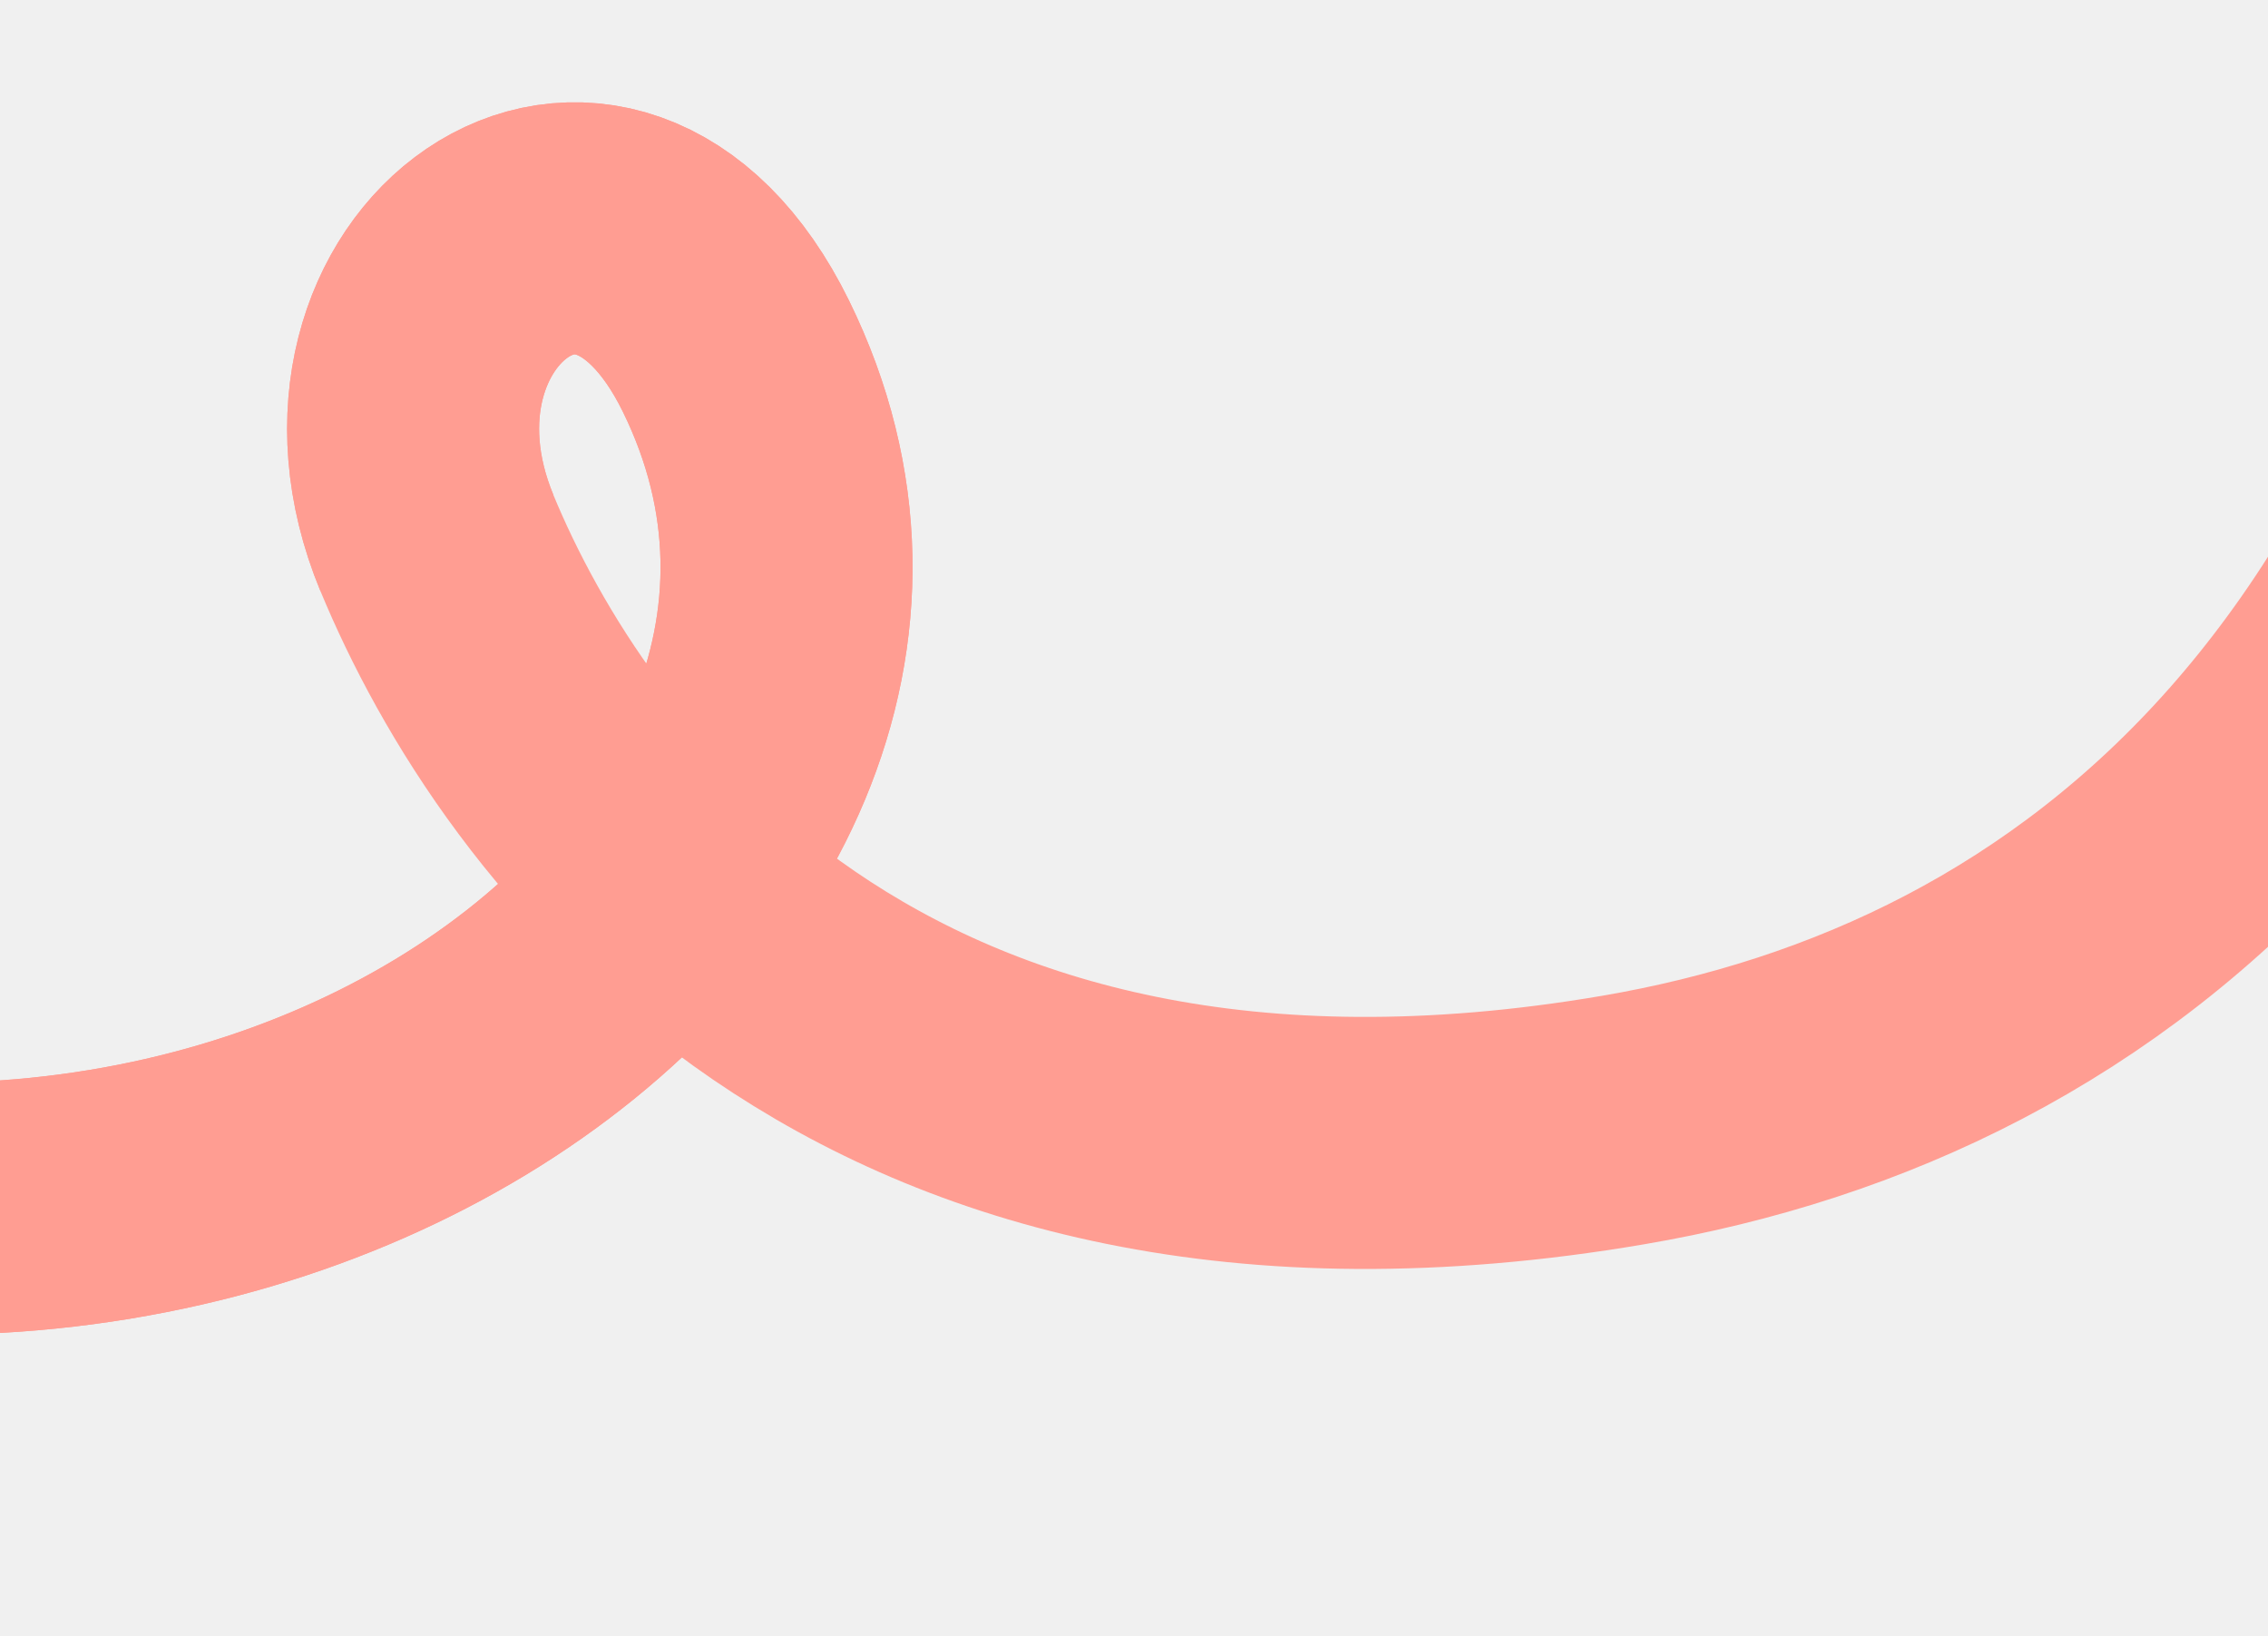 <svg width="1080" height="779" viewBox="0 0 1080 779" fill="none" xmlns="http://www.w3.org/2000/svg">
<rect x="0" y="0" width="1080" height="779" fill="#333333" stroke="none"/>
<g clip-path="url(#clip0_125_86)">
<rect width="1080" height="779" fill="#F0F0F0"/>
<path d="M-286.535 513.188C87.1 701.931 476.141 425.427 350.452 169.568C287.53 41.48 157.805 137.087 208.026 258.456C258.248 379.825 410.659 594.91 772.737 533.28C996.551 495.184 1204.15 332.981 1250.37 -80.004" stroke="#FF9D92" stroke-width="120" stroke-linejoin="round"/>
<path d="M-286.535 513.188C87.1 701.931 476.141 425.427 350.452 169.568C287.53 41.48 157.805 137.087 208.026 258.456" stroke="#FF9D92" stroke-width="120" stroke-linejoin="round"/>
</g>
<defs>
<clipPath id="clip0_125_86">
<rect width="1080" height="779" fill="white"/>
</clipPath>
</defs>
</svg>
